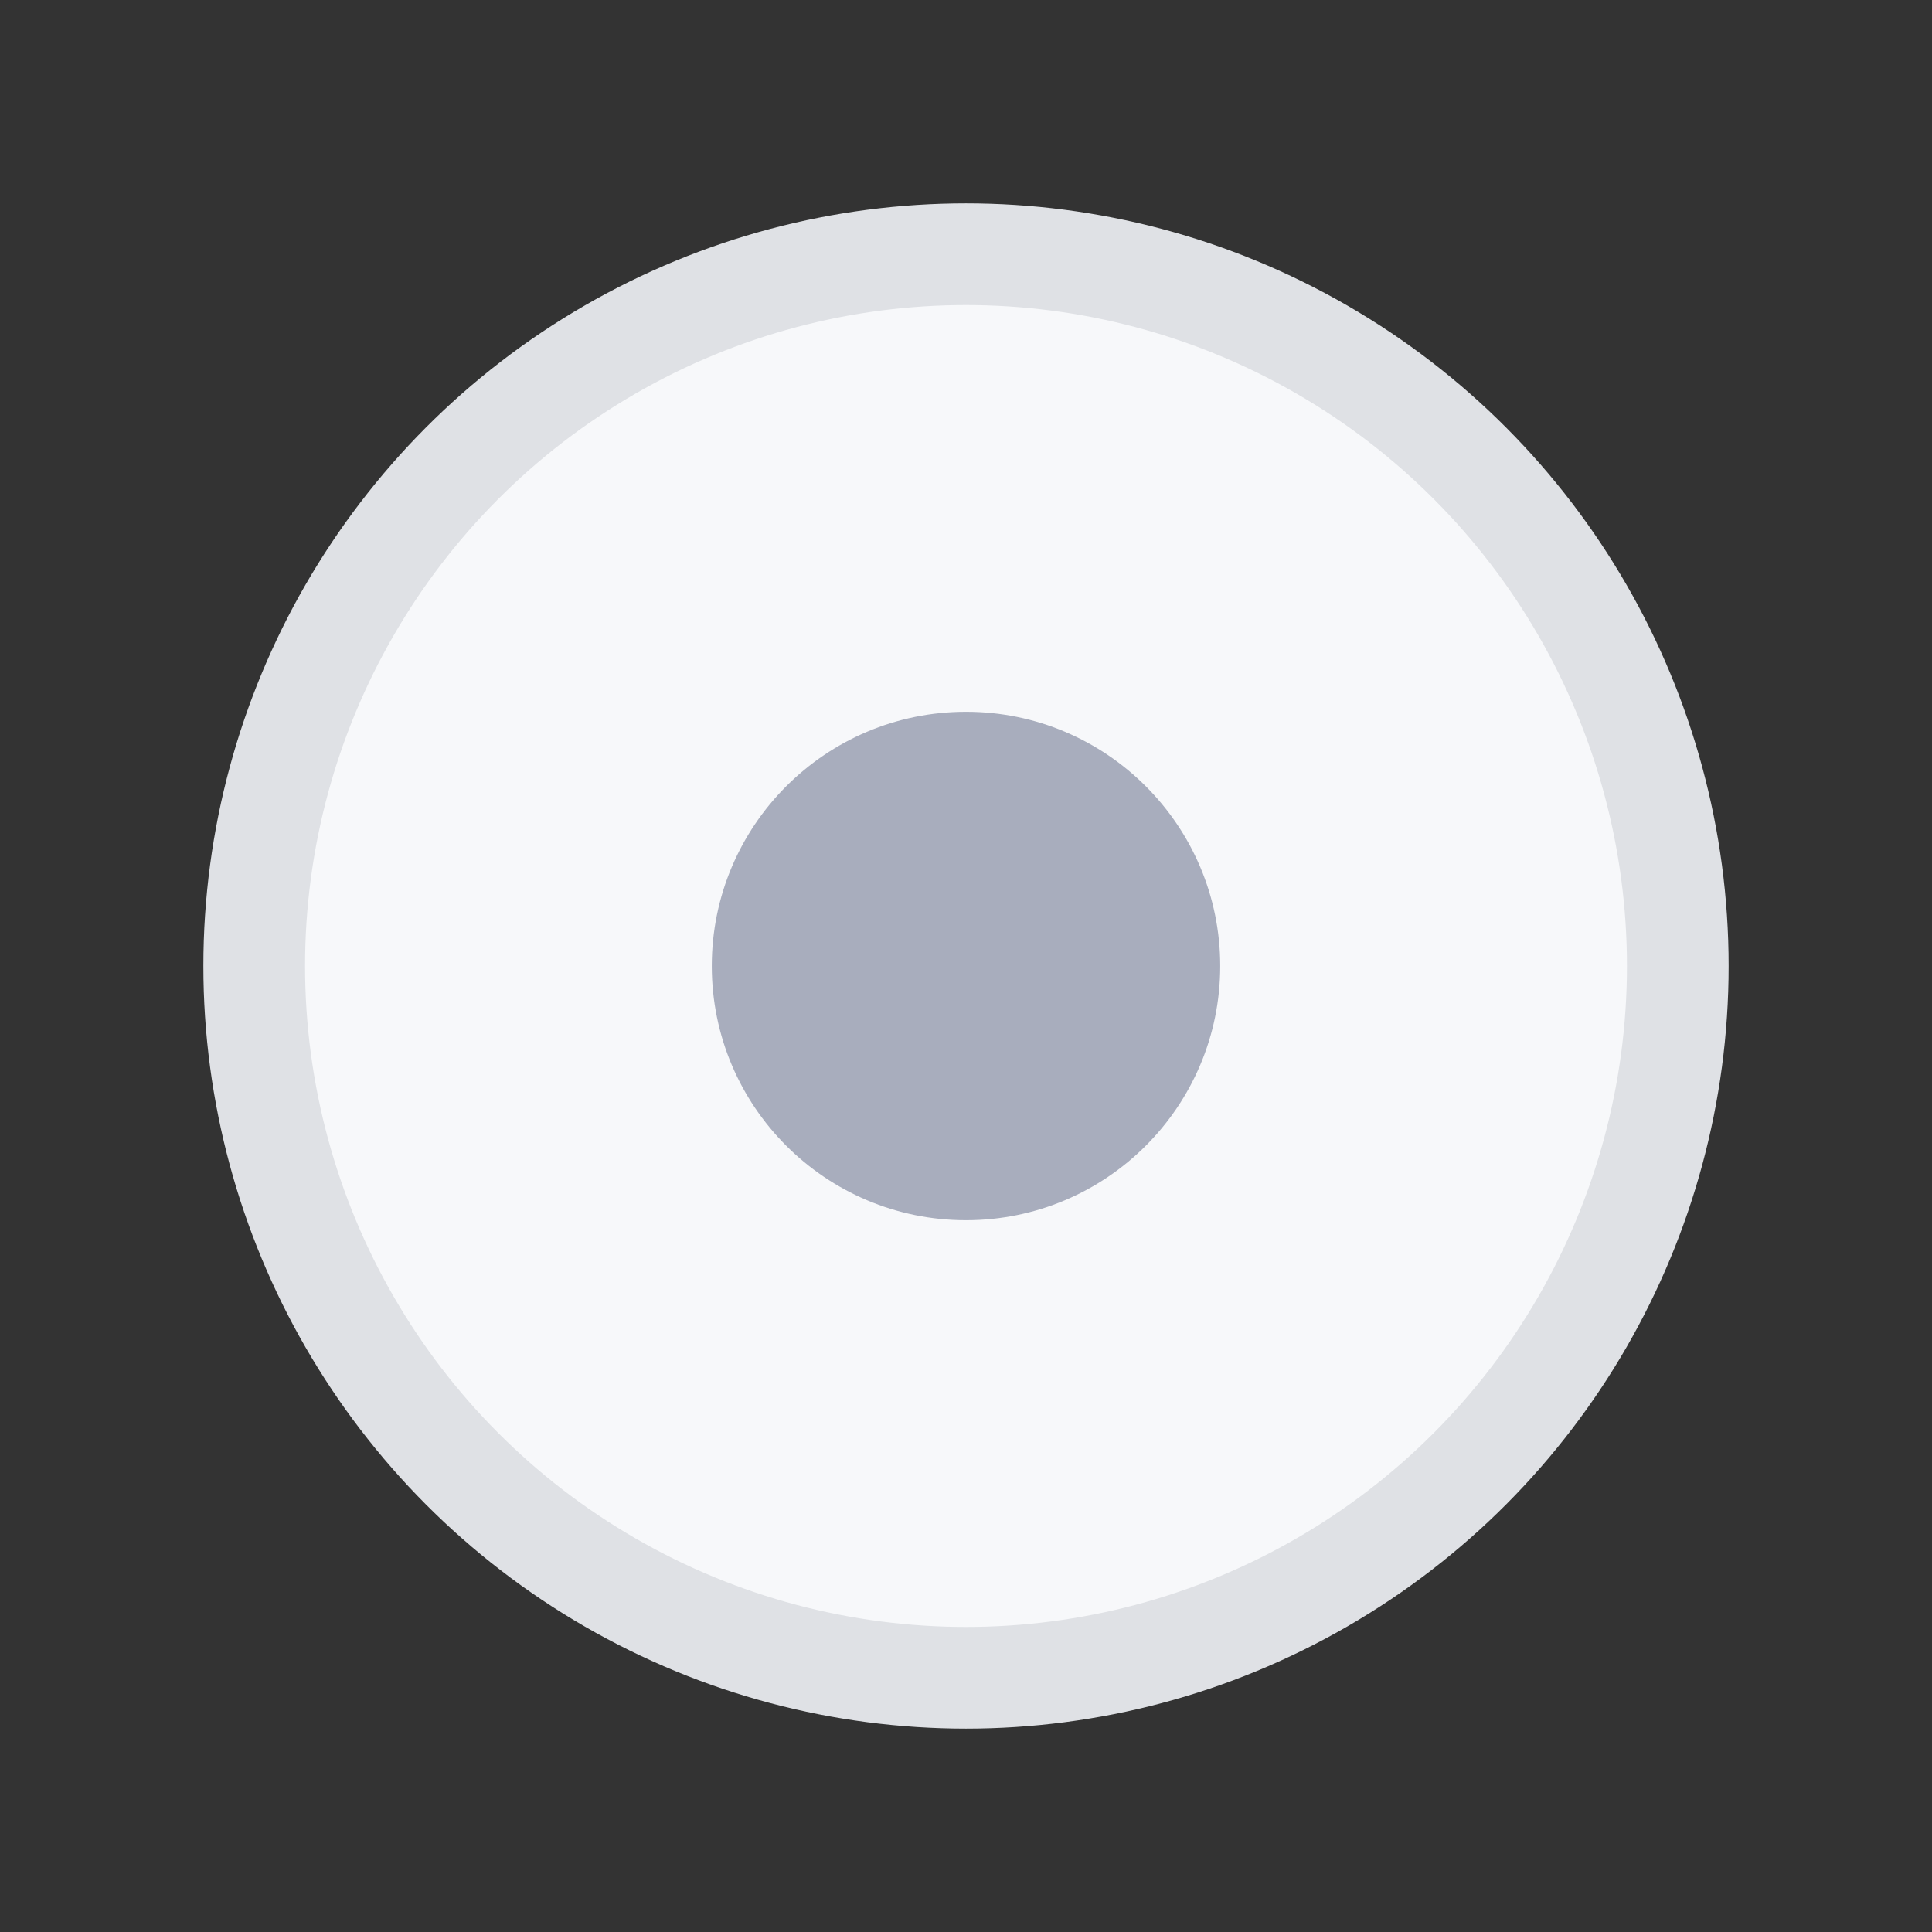 <svg width="19" height="19" viewBox="0 0 19 19" fill="none" xmlns="http://www.w3.org/2000/svg">
    <rect x="0" y="0" width="19" height="19" fill="#333333" stroke="none"/>
    <circle cx="9.5" cy="9.5" r="7" fill="#F7F8FA" stroke="#DFE1E5"/>
<circle cx="9.5" cy="9.5" r="2.5" fill="#A8ADBD"/>
</svg>
